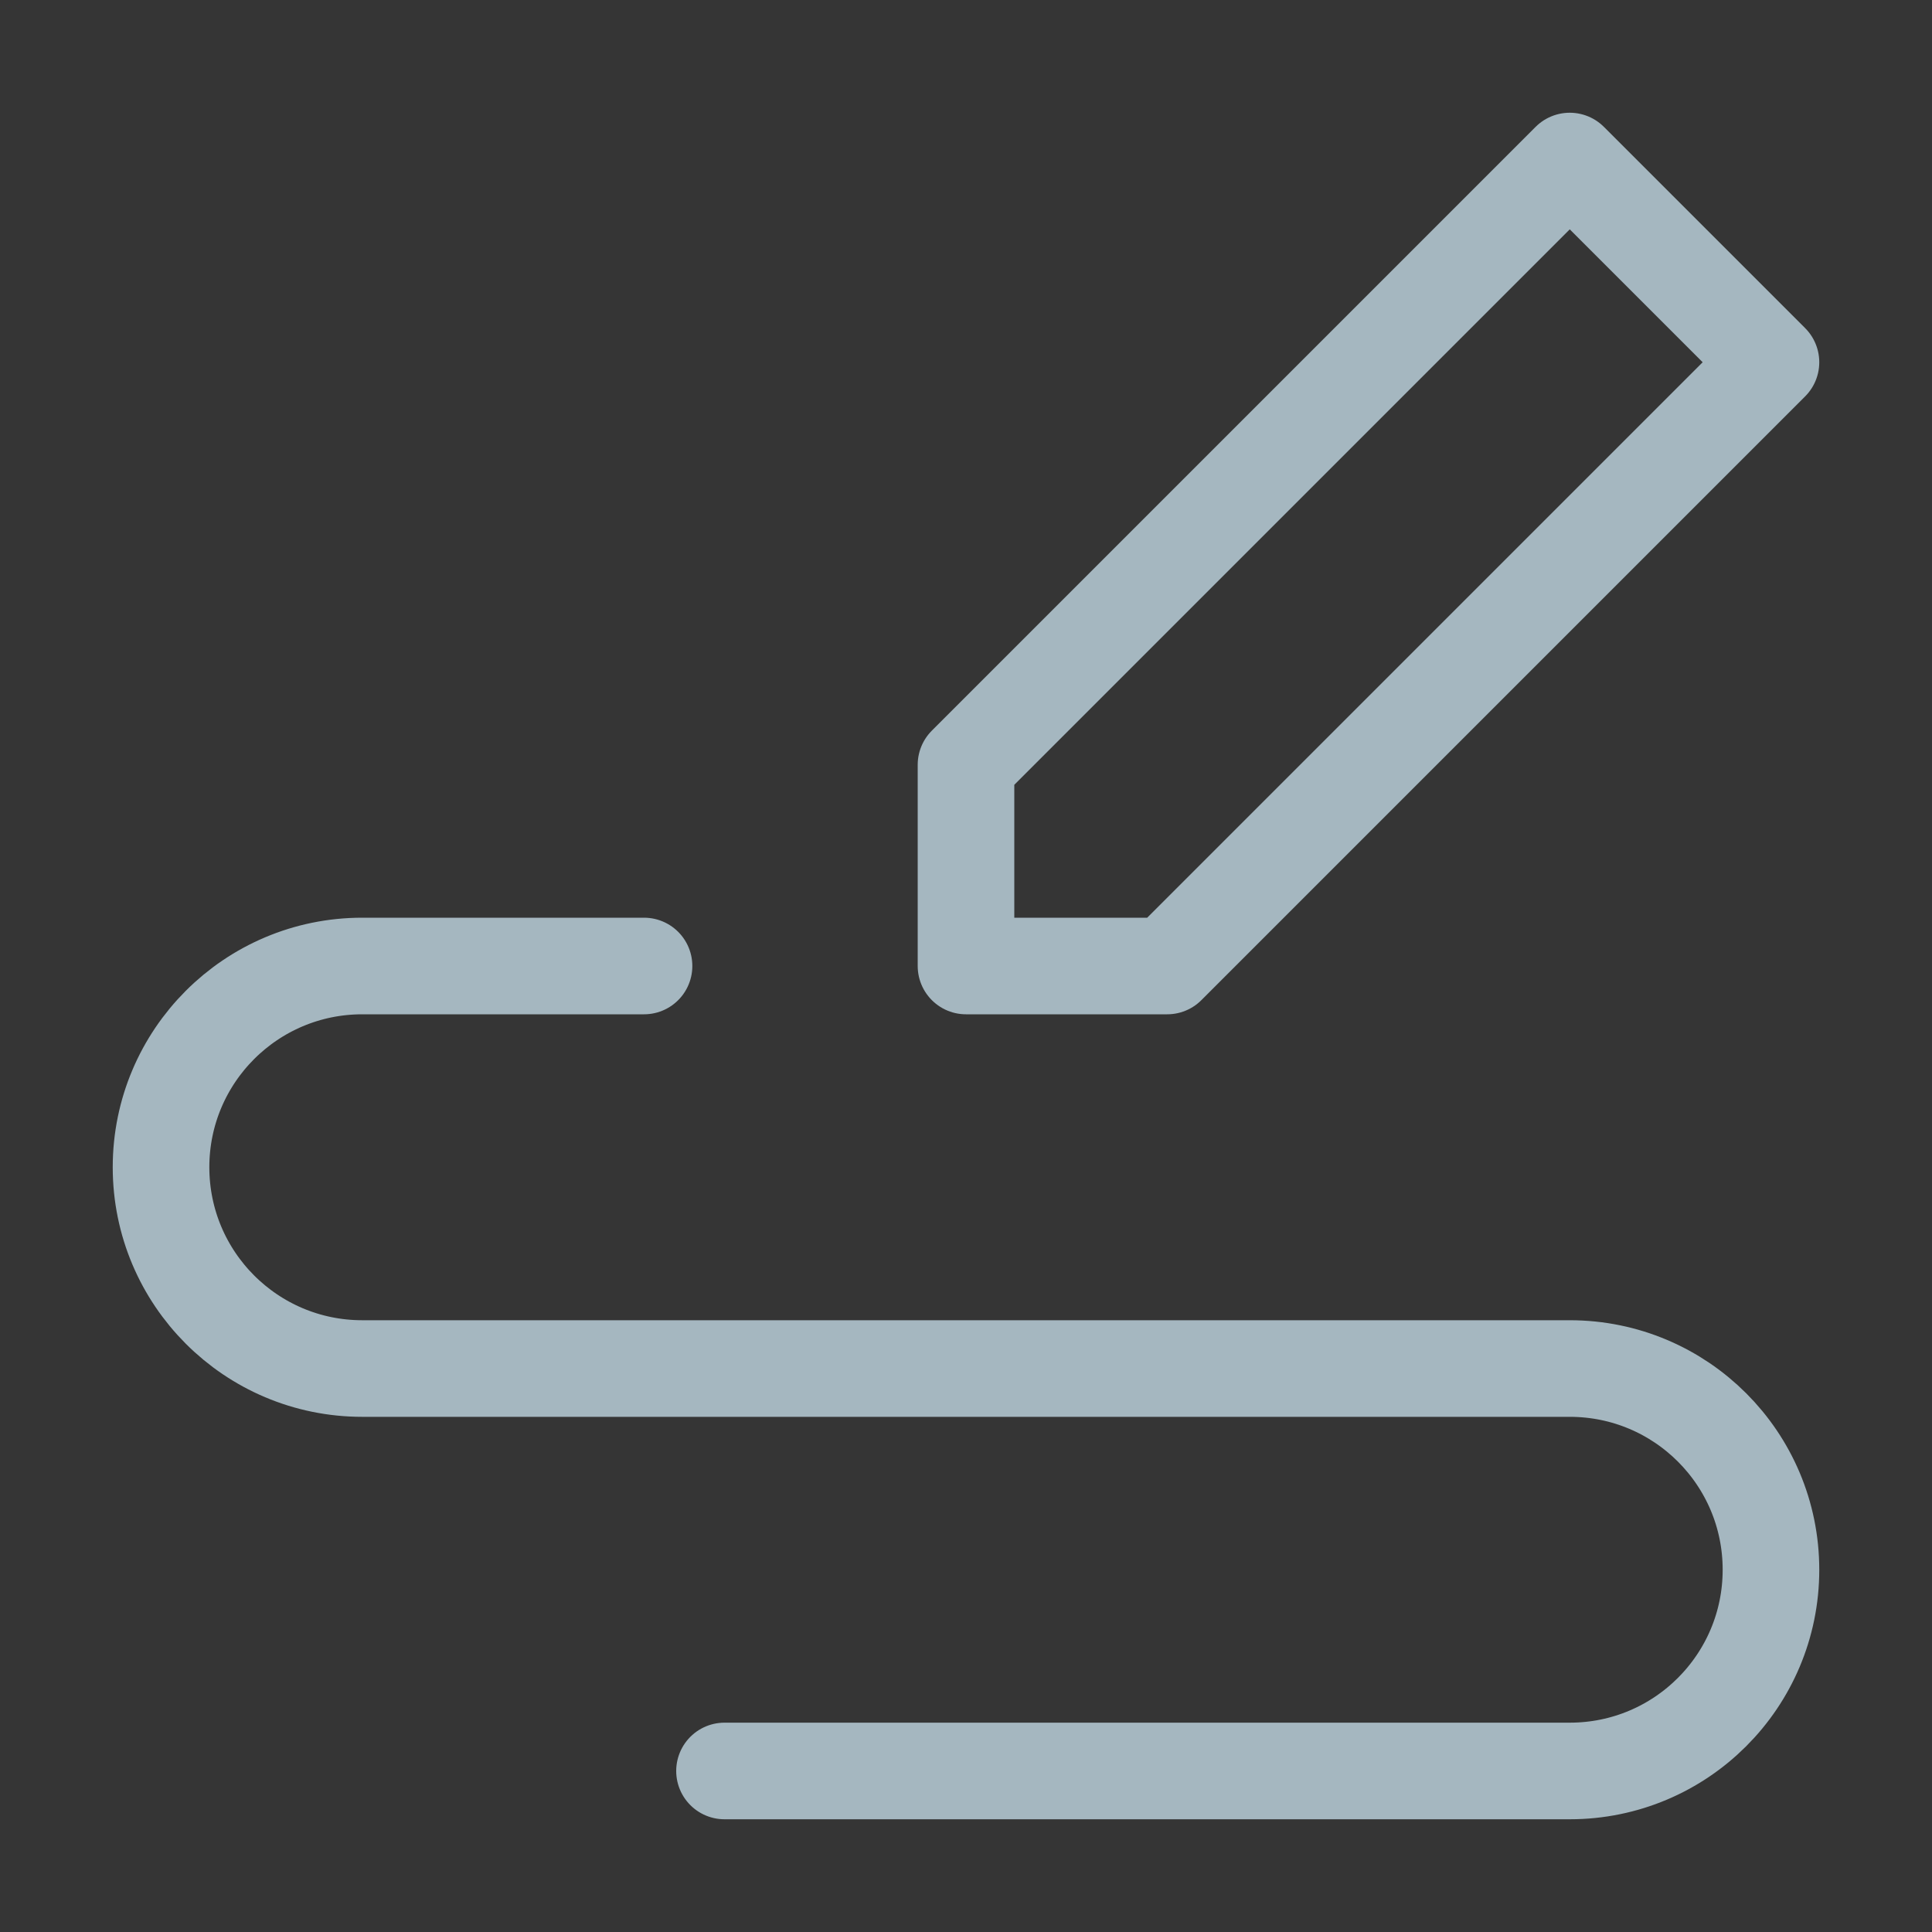 <?xml version="1.0" encoding="UTF-8"?>
<svg width="20px" height="20px" viewBox="0 0 20 20" version="1.1" xmlns="http://www.w3.org/2000/svg" xmlns:xlink="http://www.w3.org/1999/xlink">
    <rect x="0" y="0" width="20" height="20" fill="#333333" stroke="none"/>
    <title>writing-fluently</title>
    <g id="Page-1" stroke="none" stroke-width="1" fill="none" fill-rule="evenodd">
        <g id="writing-fluently">
            <rect id="Rectangle" fill-opacity="0.01" fill="#FFFFFF" fill-rule="nonzero" x="0" y="0" width="20" height="20"></rect>
            <polygon id="Path" stroke="#A5B7C0" stroke-linecap="round" stroke-linejoin="round" points="10 10 10 7.917 16.25 1.667 18.333 3.75 12.083 10"></polygon>
            <path d="M6.667,10 L3.75,10 C2.599,10 1.667,10.933 1.667,12.083 C1.667,13.234 2.599,14.167 3.75,14.167 L16.25,14.167 C17.401,14.167 18.333,15.099 18.333,16.25 C18.333,17.401 17.401,18.333 16.25,18.333 L7.5,18.333" id="Path" stroke="#A5B7C0" stroke-linecap="round" stroke-linejoin="round"></path>
        </g>
    </g>
</svg>
